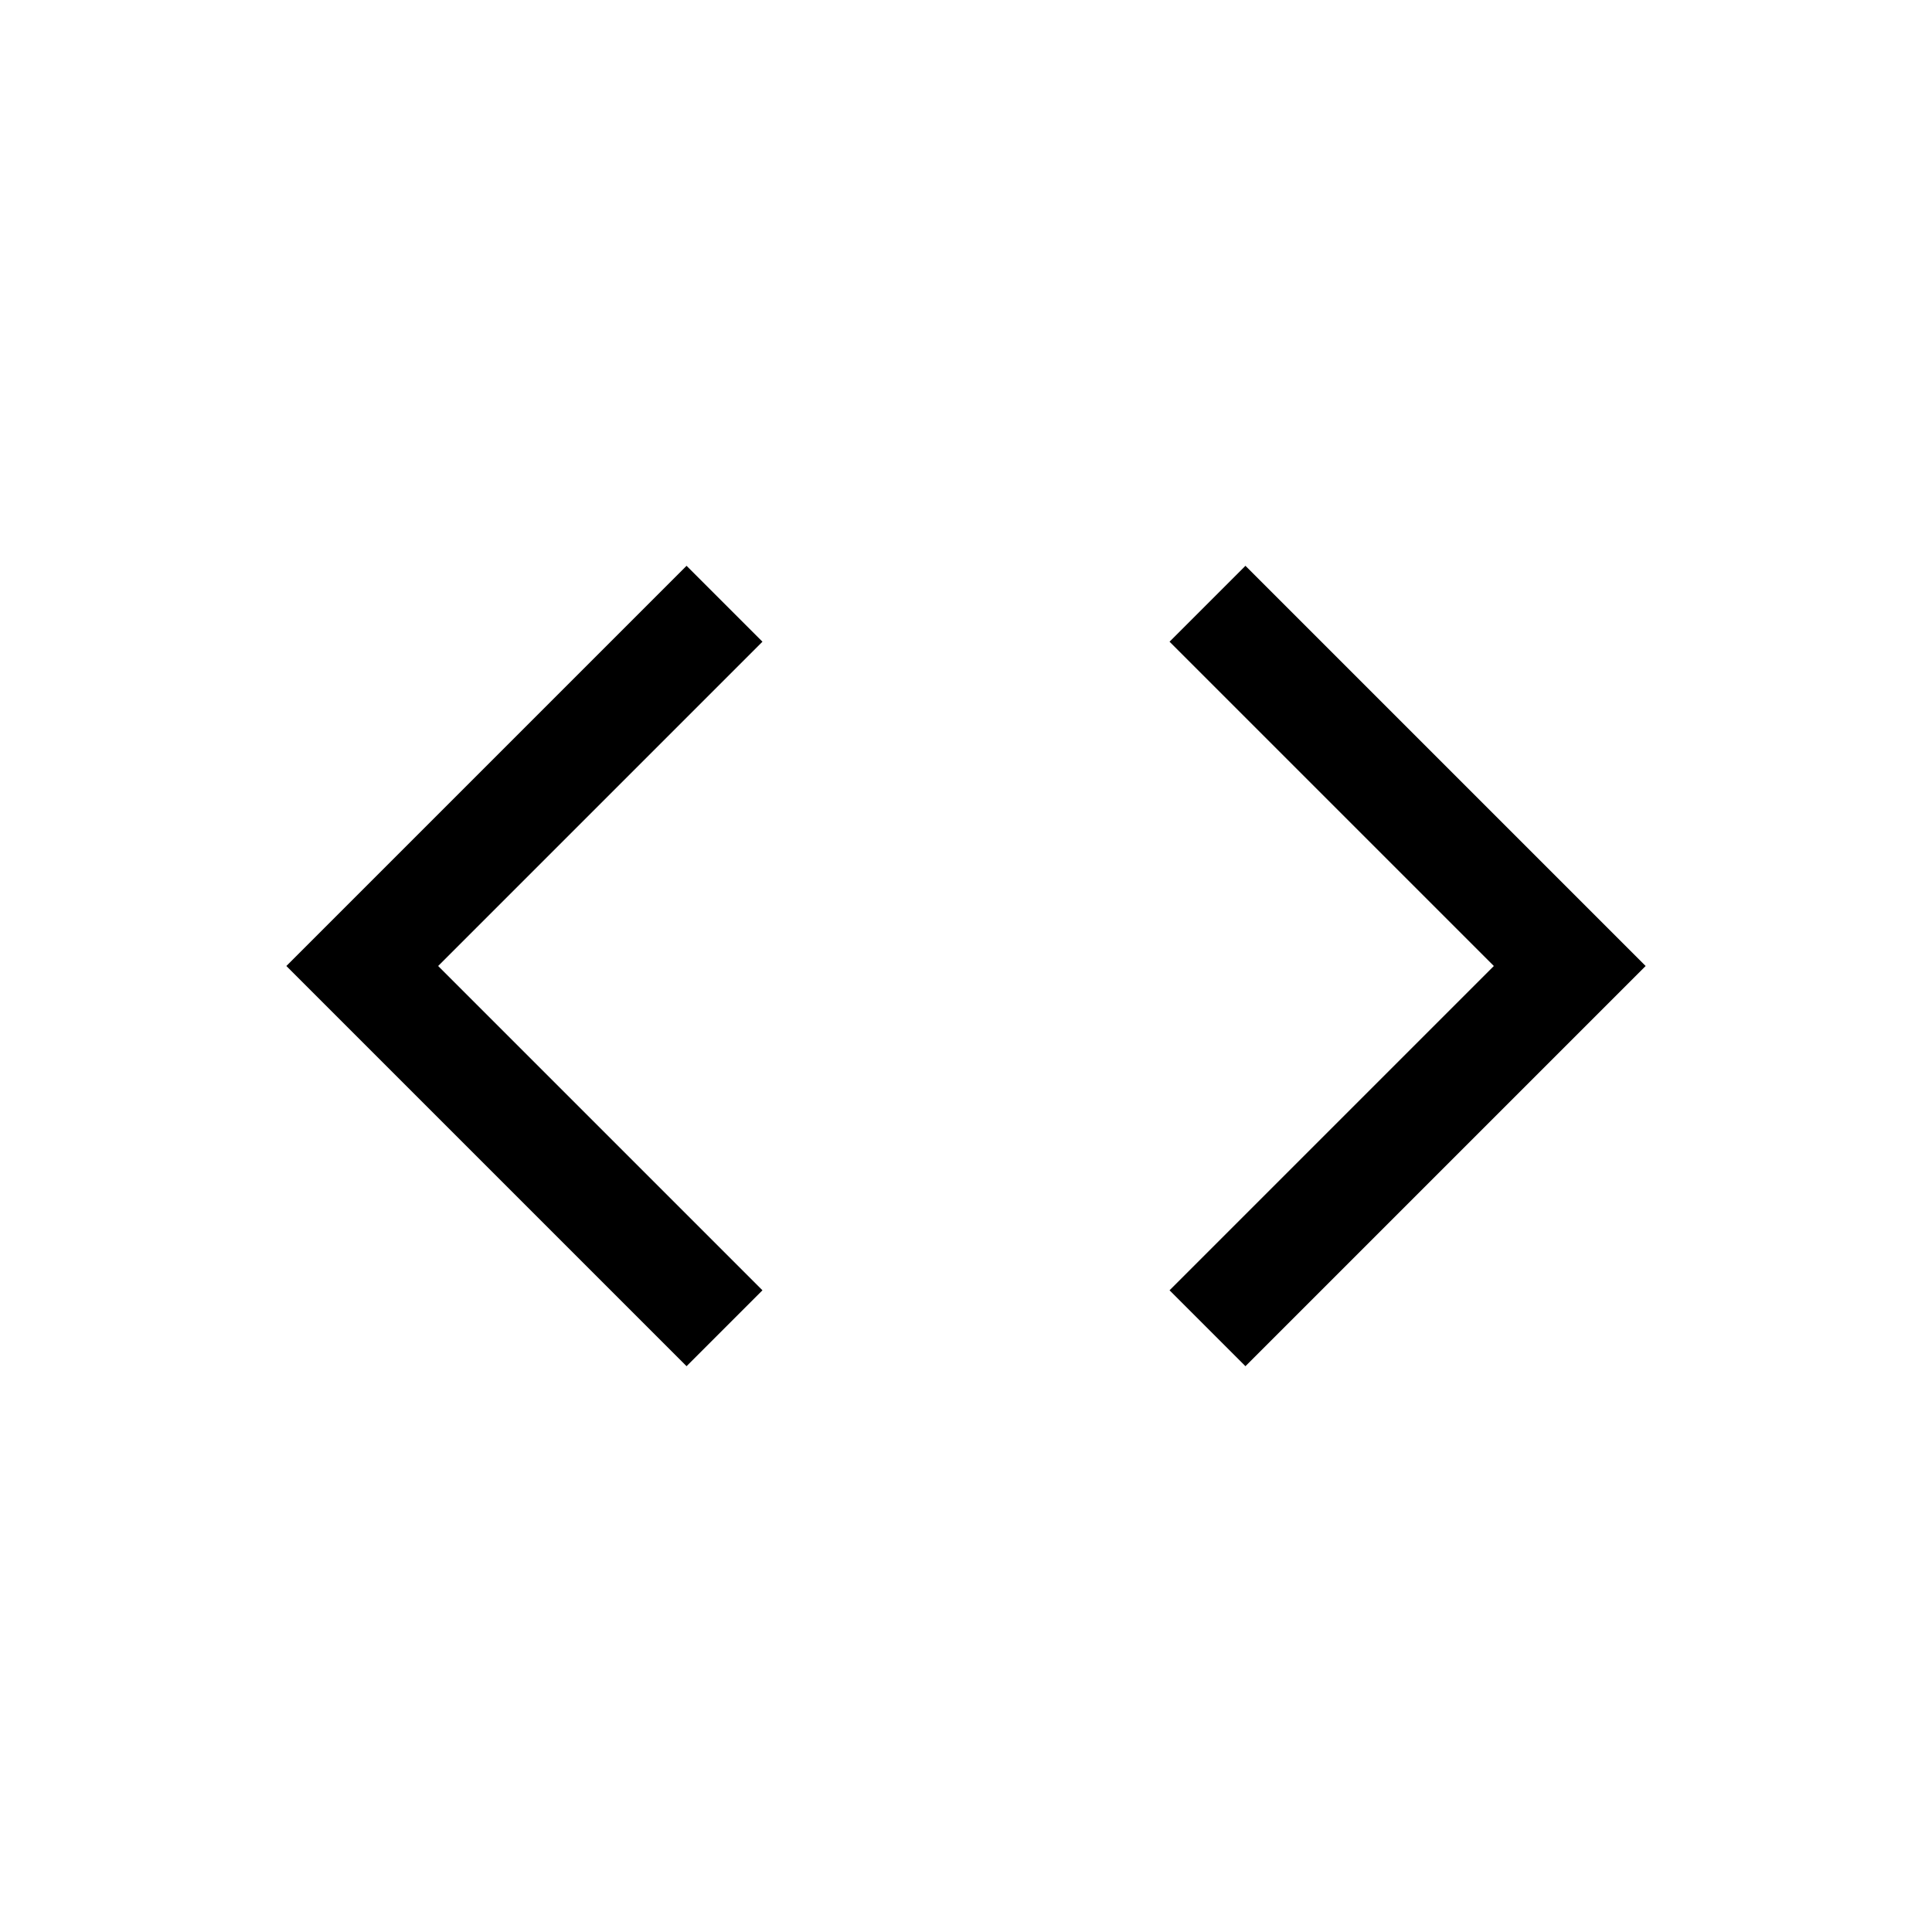 <?xml version="1.0" encoding="UTF-8"?>
<svg id="code-chevrons-open" xmlns="http://www.w3.org/2000/svg" viewBox="0 0 72 72">
  <polyline points="27 22.5 13.5 36 27 49.5" style="fill: none; stroke: #000; stroke-miterlimit: 10; stroke-width: 4px;"/>
  <polyline points="45 49.5 58.5 36 45 22.5" style="fill: none; stroke: #000; stroke-miterlimit: 10; stroke-width: 4px;"/>
</svg>